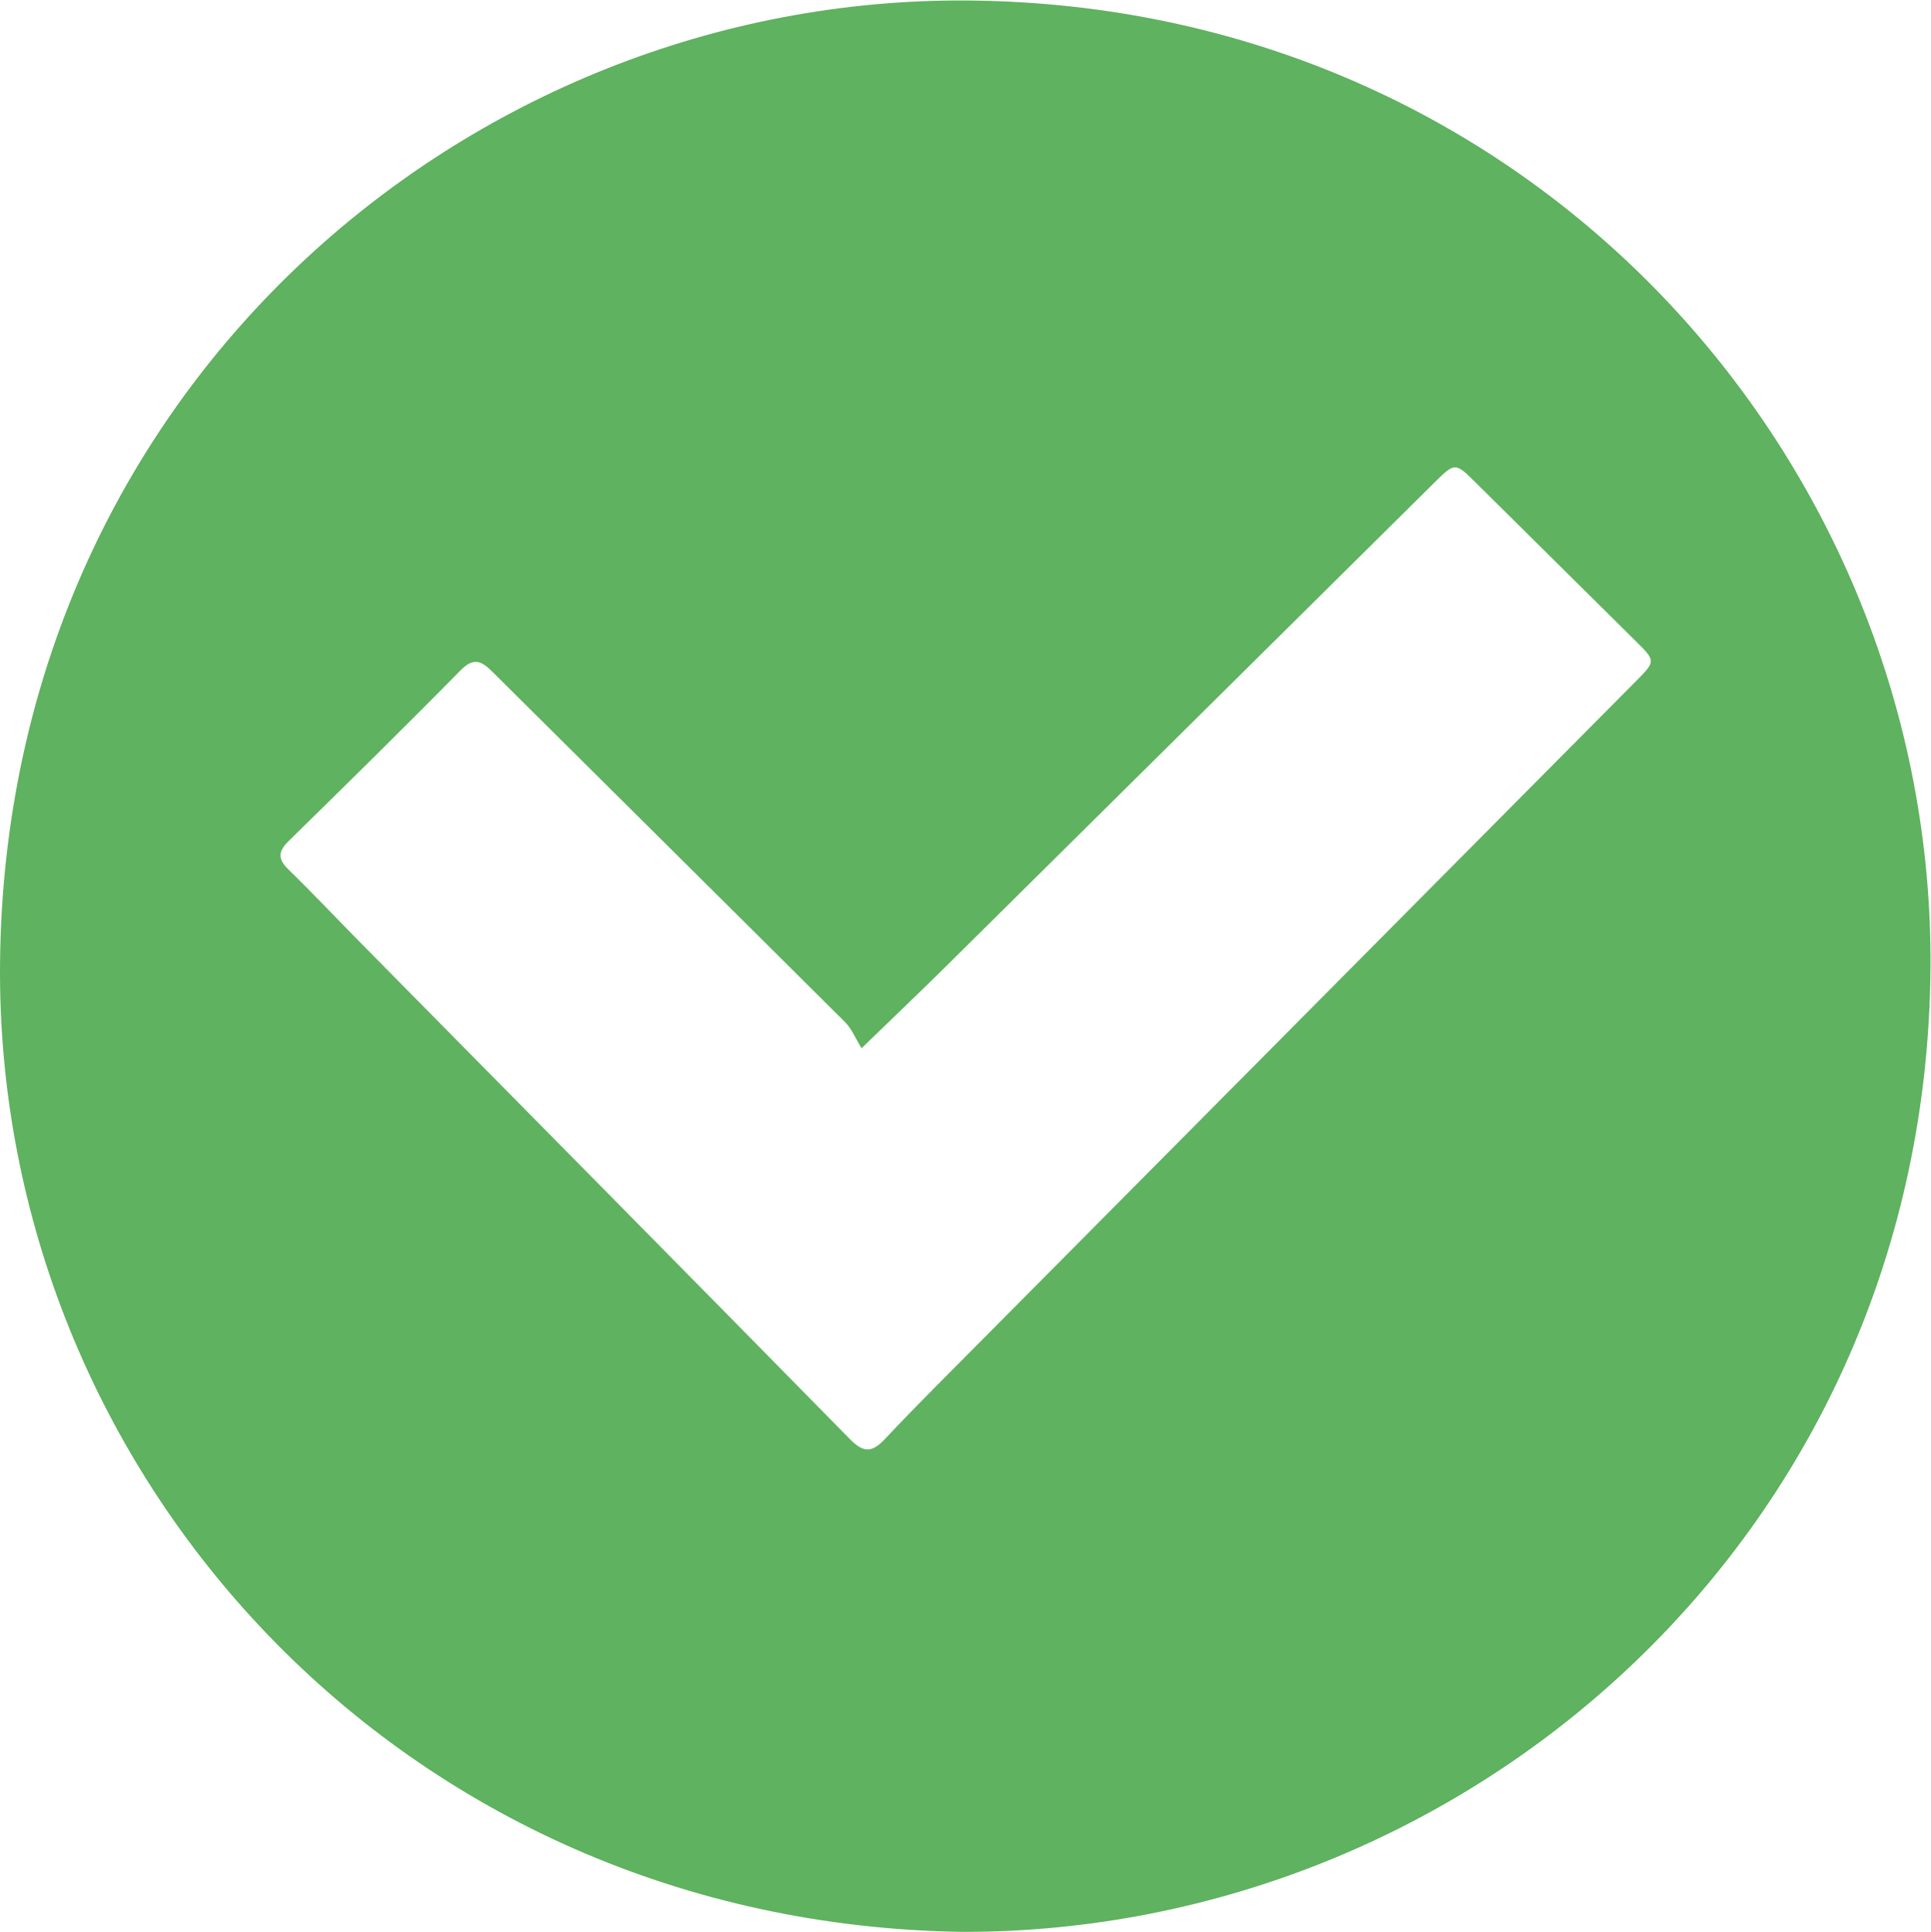 <?xml version="1.0" encoding="UTF-8" standalone="no"?>
<svg
   xmlns:dc="http://purl.org/dc/elements/1.1/"
   xmlns:cc="http://creativecommons.org/ns#"
   xmlns:rdf="http://www.w3.org/1999/02/22-rdf-syntax-ns#"
   xmlns:svg="http://www.w3.org/2000/svg"
   xmlns="http://www.w3.org/2000/svg"
   viewBox="0 0 594.98 595.179"
   height="595.179"
   width="594.98"
   xml:space="preserve"
   id="svg2"
   version="1.1"><defs
     id="defs6"><clipPath
       id="clipPath18"
       clipPathUnits="userSpaceOnUse"><path
         id="path16"
         d="M 0,446.384 H 446.235 V 0 H 0 Z" /></clipPath></defs><g
     transform="matrix(1.333,0,0,-1.333,0,595.179)"
     id="g10"><g
       id="g12"><g
         clip-path="url(#clipPath18)"
         id="g14"><g
           transform="translate(199.149,204.226)"
           id="g20"><path
             id="path22"
             style="fill:#5fb25f;fill-opacity:1;fill-rule:nonzero;stroke:none"
             d="M 0,0 C -1.444,2.335 -2.282,4.504 -3.788,6.004 -30.82,32.935 -57.95,59.768 -85,86.681 c -2.529,2.515 -4.361,4.048 -7.681,0.673 -13.088,-13.302 -26.4,-26.384 -39.728,-39.447 -2.445,-2.395 -2.588,-4.134 -0.073,-6.585 5.726,-5.581 11.209,-11.41 16.827,-17.102 37.684,-38.189 75.409,-76.337 113.011,-114.607 3.103,-3.158 5.063,-3.1 8.039,0.064 7.419,7.885 15.118,15.51 22.747,23.198 50.239,50.616 100.49,101.221 150.734,151.833 4.728,4.763 4.724,4.778 0.134,9.328 -12.308,12.198 -24.619,24.395 -36.936,36.585 -4.88,4.831 -4.898,4.834 -9.736,0.042 C 94.809,93.494 57.292,56.312 19.749,19.157 13.746,13.217 7.627,7.393 0,0 m 23.395,-204.227 c -129.987,1.862 -223.613,106.011 -222.534,223.856 1.21,132.263 108.049,223.419 223.689,222.522 C 154.598,241.143 248.02,135.946 247.08,18.469 246.037,-111.837 140.659,-204.382 23.395,-204.227" /></g></g></g></g></svg>